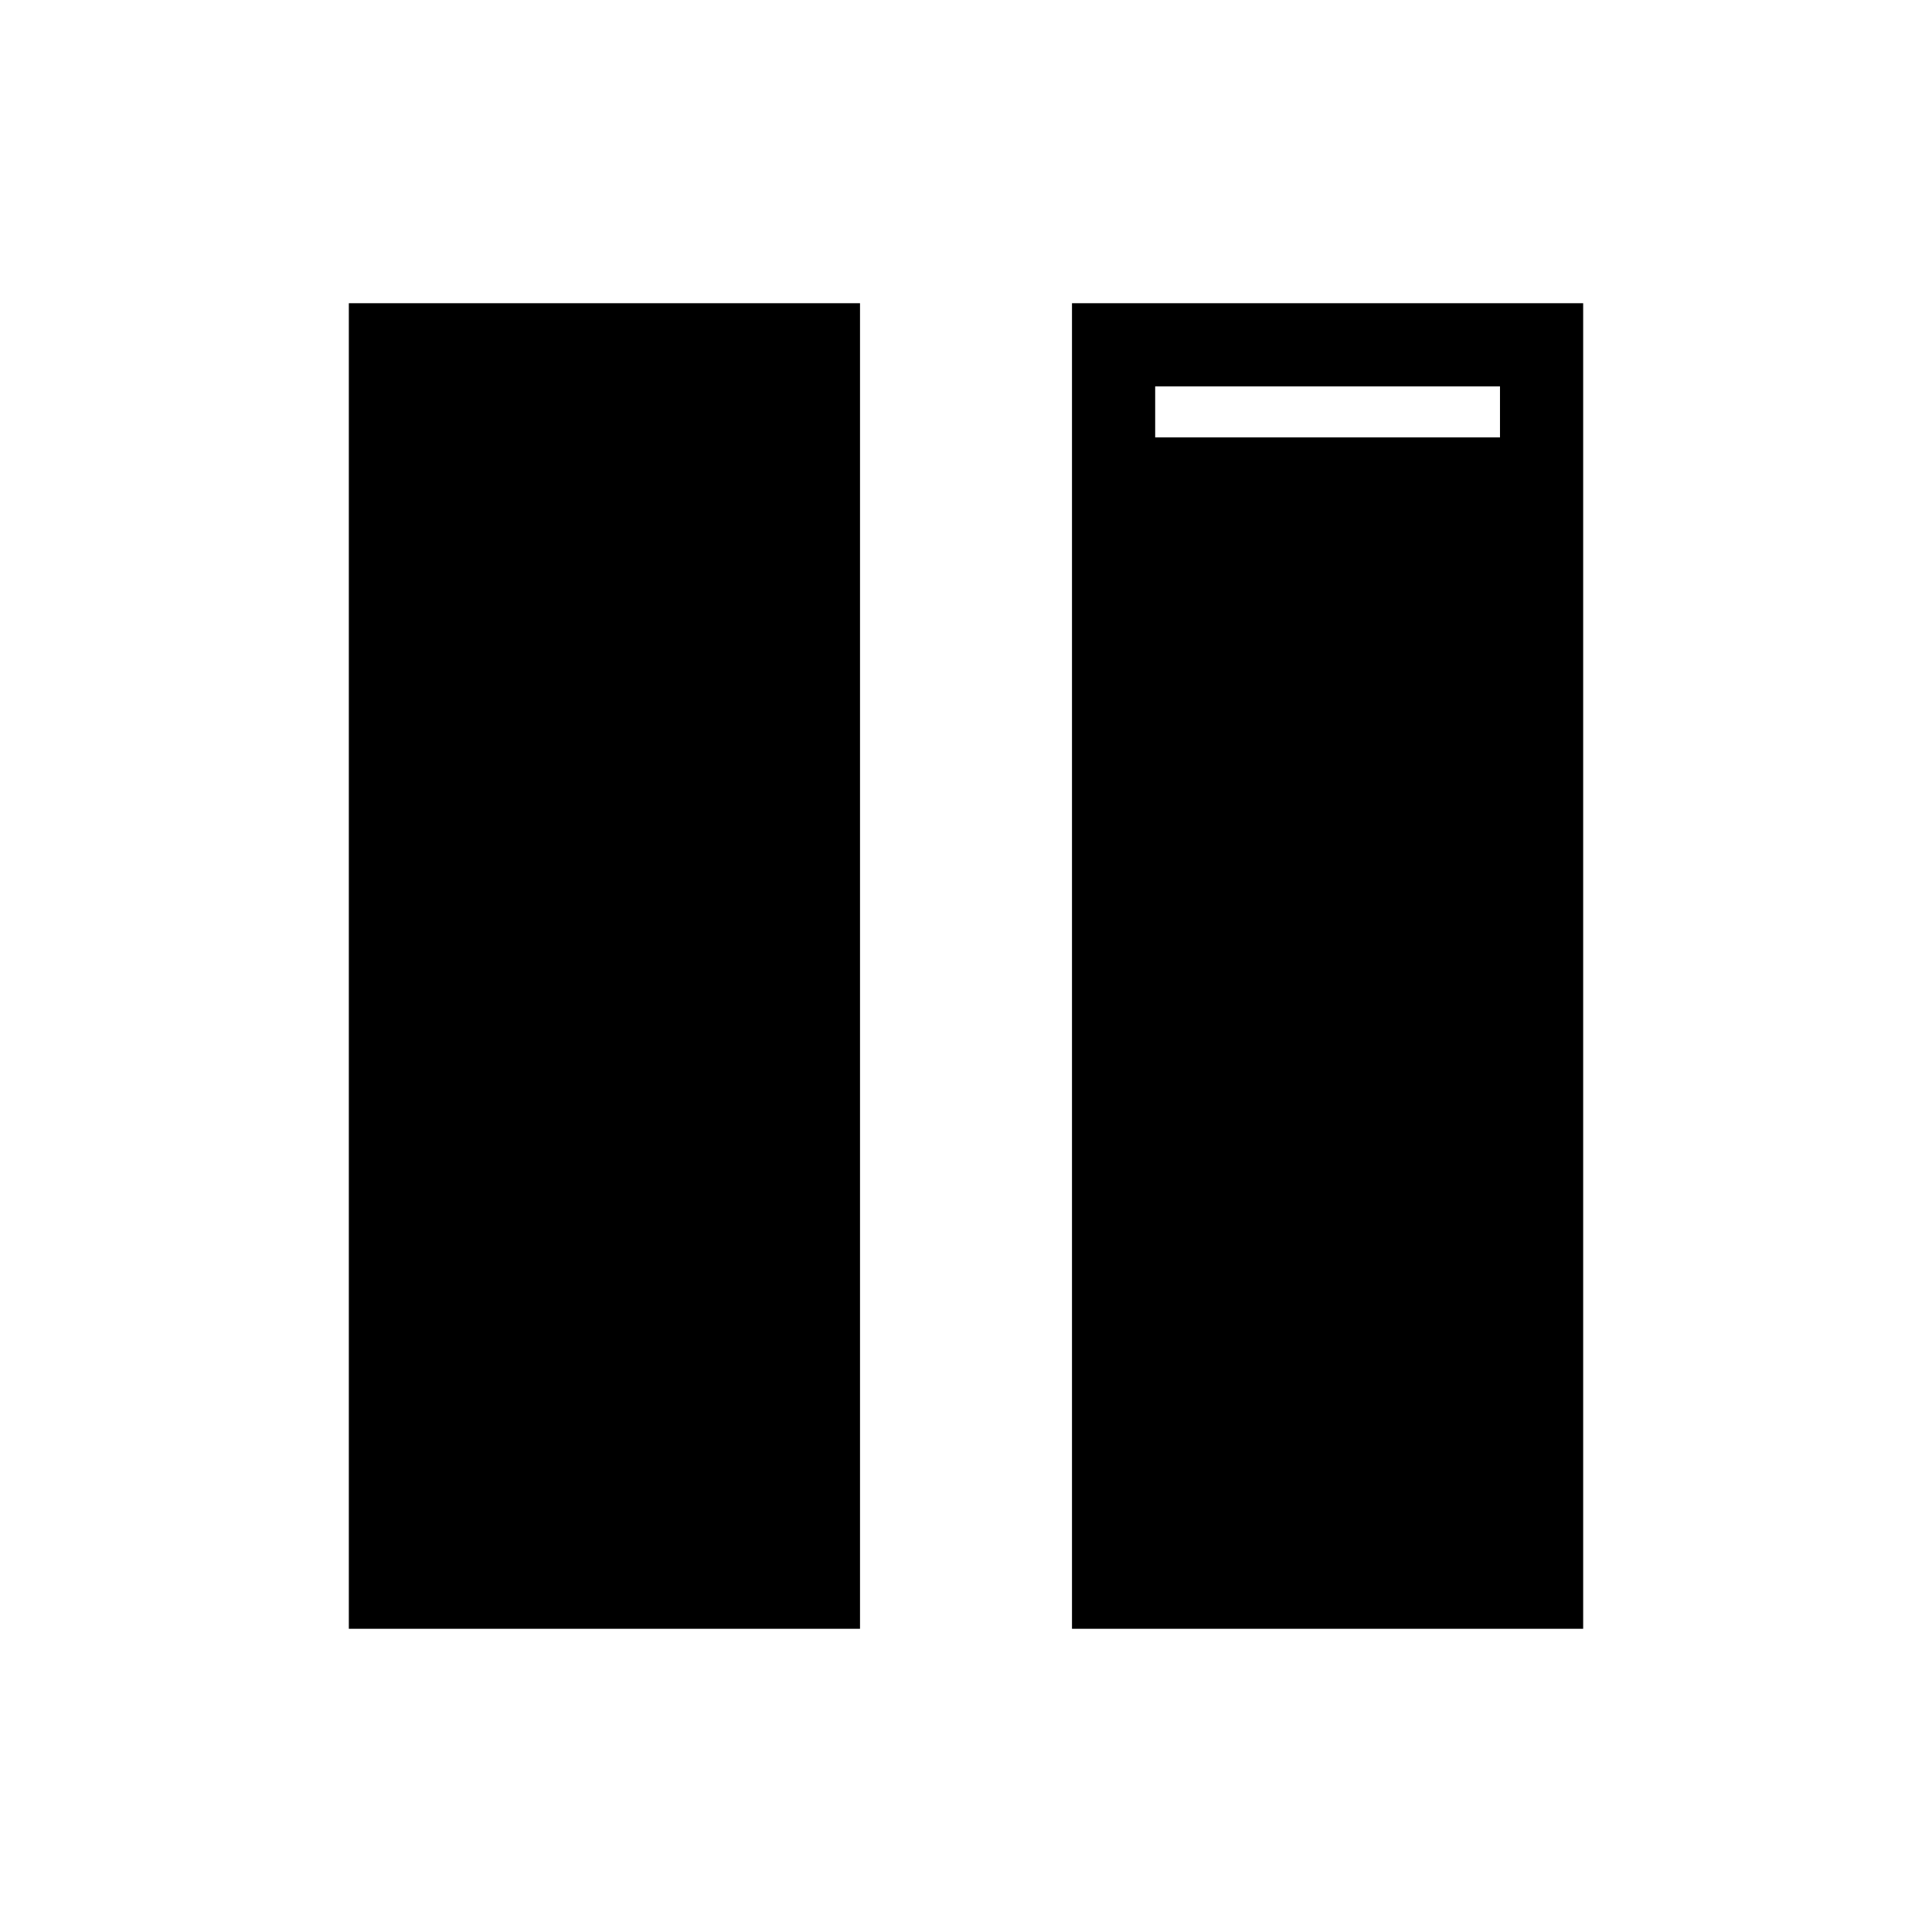 <svg xmlns="http://www.w3.org/2000/svg" height="40" viewBox="0 -960 960 960" width="40"><path d="M173.334-150.667v-658.666h253.999v658.666H173.334Zm359.333 0v-658.666h253.999v658.666H532.667ZM745.333-768H574v576h171.333v-576ZM574-742.666h171.333V-192H574v-550.666Z"/></svg>